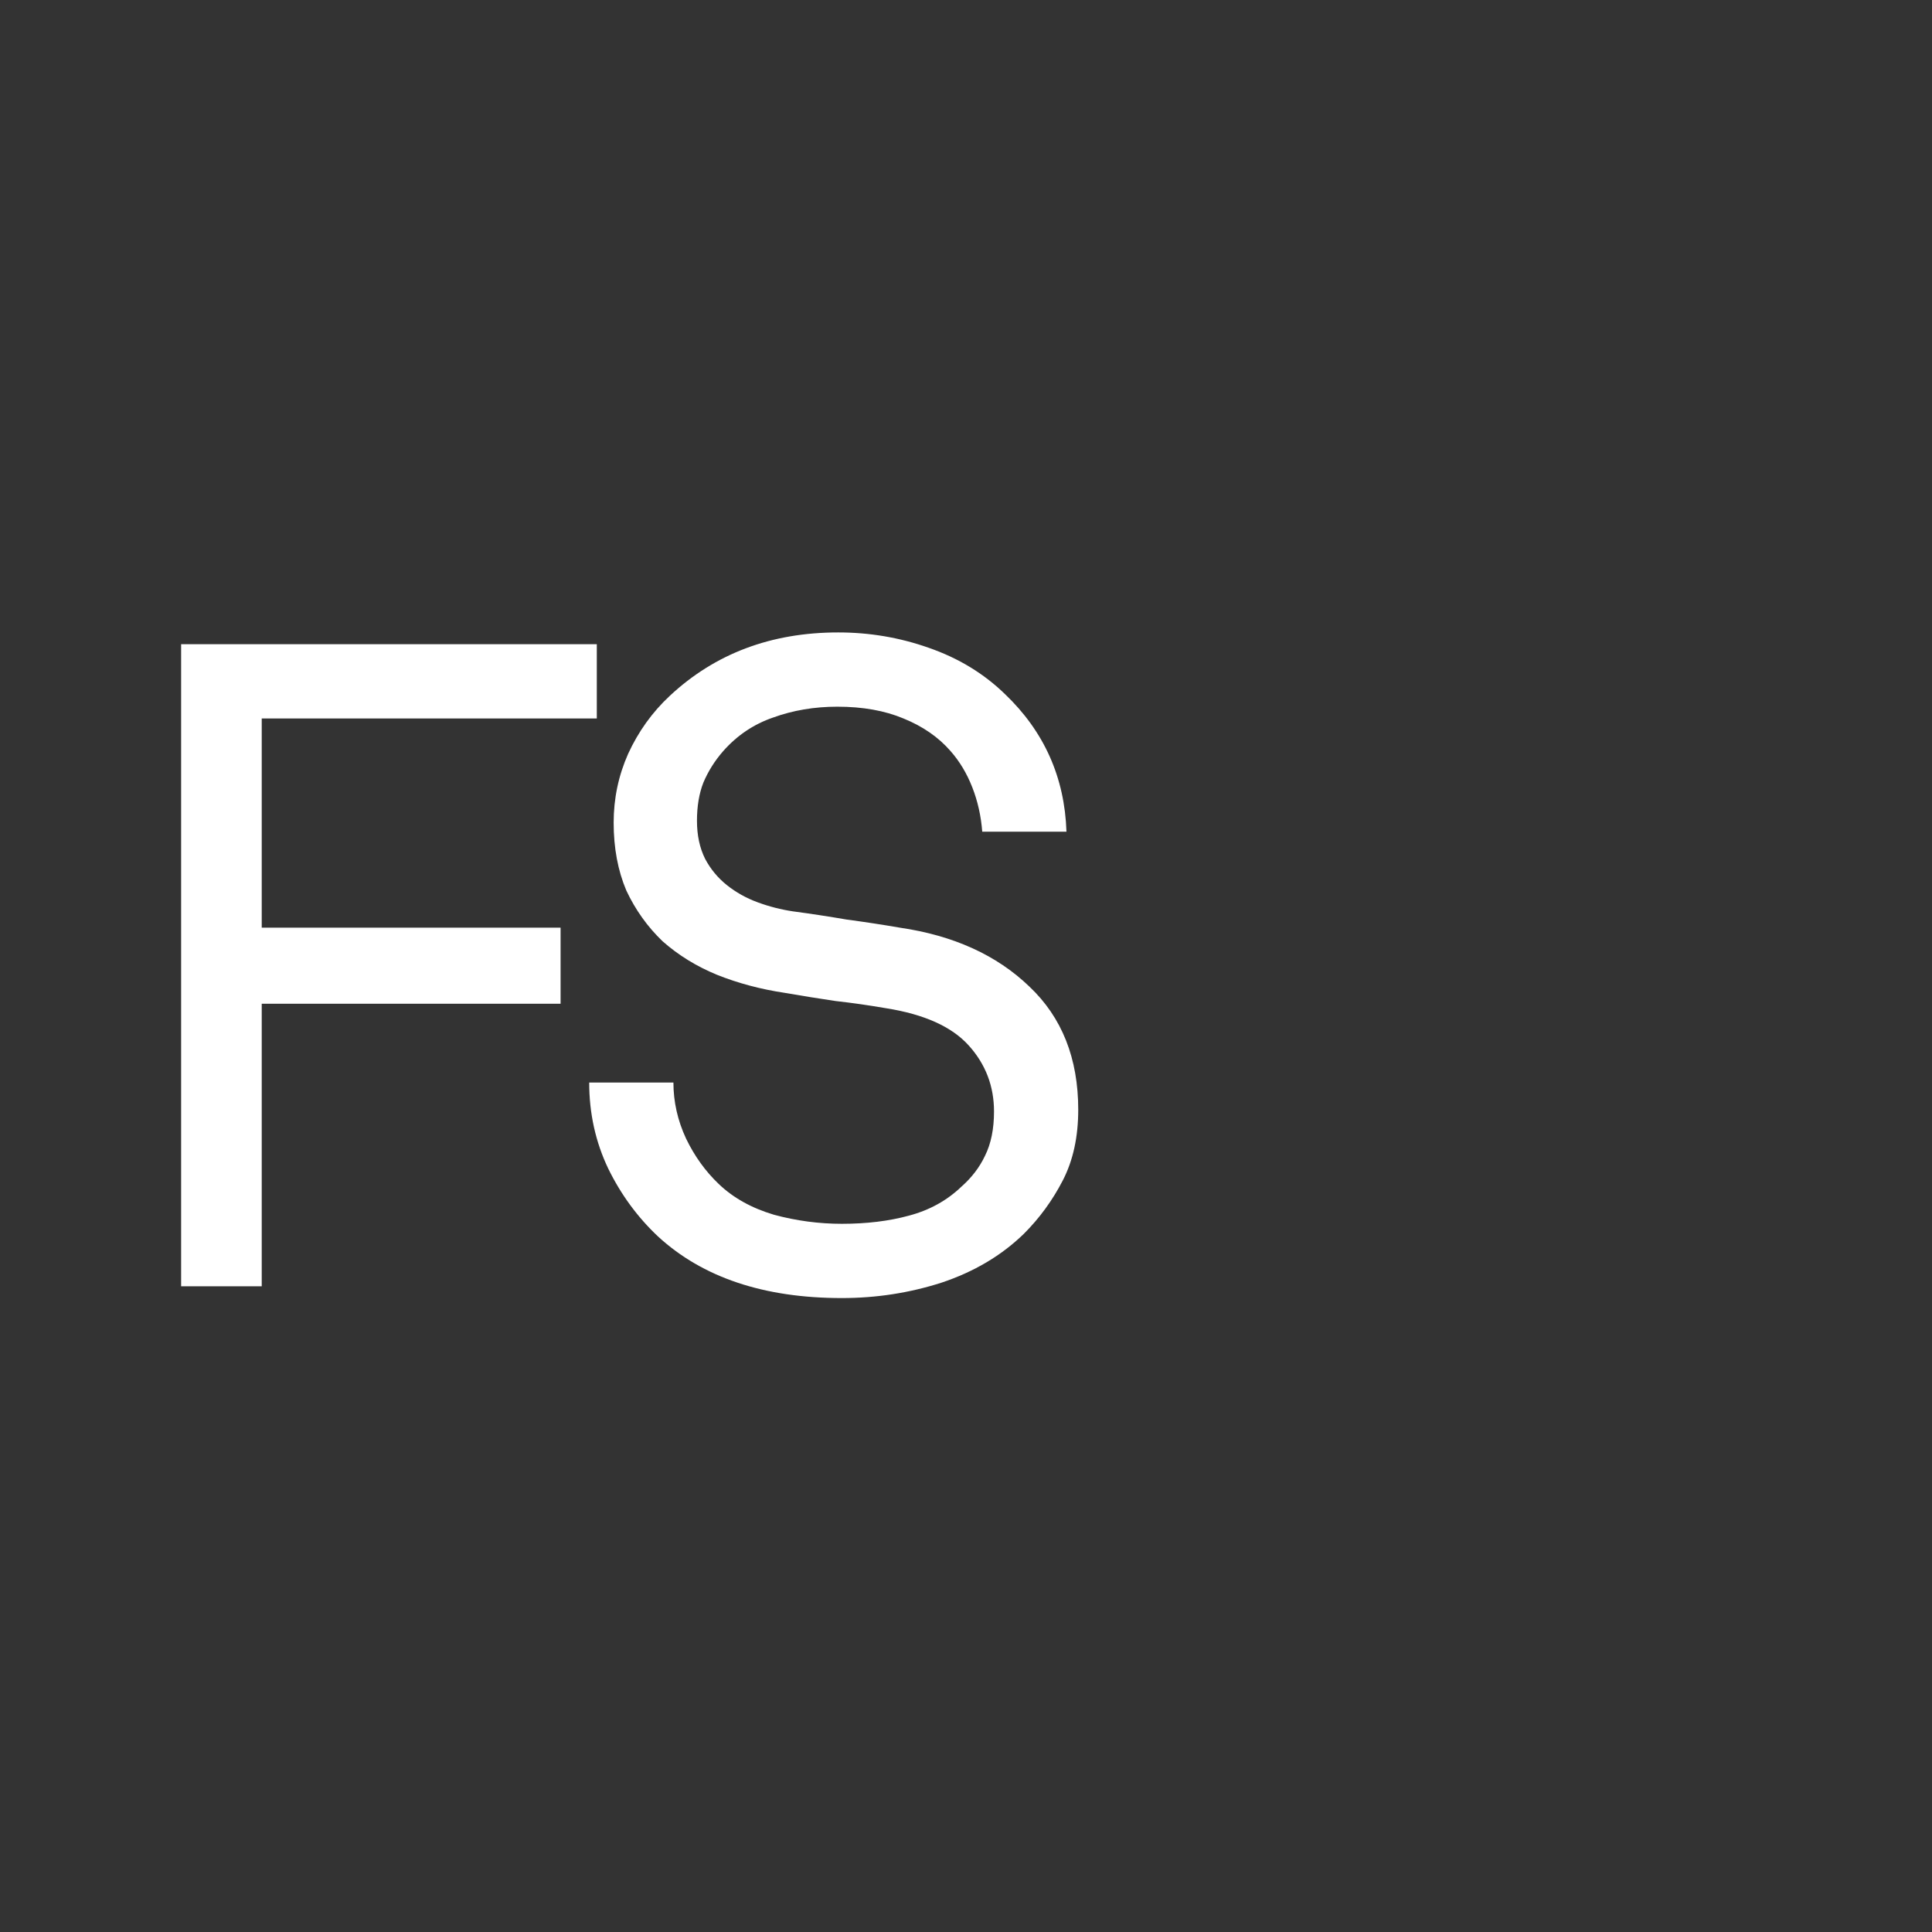 <?xml version="1.0" encoding="UTF-8" standalone="no"?>

<!--generated document-->
<!--Copyright (c) 2012 Zurich Instruments AG, www.zhinst.com-->

<svg xmlns="http://www.w3.org/2000/svg" version="1.1" width="64px" height="64px" viewBox="0 0 64 64">
  <rect x="0" y="0" width="64" height="64" fill="#333333" stroke="none"/>
  <g>
    <g style="font-size:10px;font-style:normal;font-variant:normal;font-weight:normal;font-stretch:normal;text-align:start;line-height:125%;letter-spacing:0px;word-spacing:0px;writing-mode:lr-tb;text-anchor:start;fill:#fff;fill-opacity:1;stroke:none;font-family:Akkurat;-inkscape-font-specification:Akkurat">
      <path d="m 8.67,23.8 0,6.93 9.9,0 0,2.52 -9.9,0 0,9.36 -2.67,0 0,-21.27 13.77,0 0,2.46 -11.1,0" style="font-size:30px;letter-spacing:-2px;font-family:Akkurat;-inkscape-font-specification:Akkurat"/>
      <path d="m 35.718,36.76 c -1.8e-5,0.9 -0.17,1.68 -0.51,2.34 -0.34,0.66 -0.77,1.25 -1.29,1.77 -0.74,0.72 -1.65,1.26 -2.73,1.62 -1.06,0.34 -2.16,0.51 -3.3,0.51 -2.58,-10e-7 -4.61,-0.68 -6.09,-2.04 -0.68,-0.64 -1.23,-1.39 -1.65,-2.25 -0.42,-0.88 -0.63,-1.83 -0.63,-2.85 l 2.79,0 c -4e-6,0.64 0.14,1.26 0.42,1.86 0.28,0.58 0.64,1.08 1.08,1.5 0.48,0.46 1.09,0.8 1.83,1.02 0.74,0.2 1.49,0.3 2.25,0.3 0.82,2e-6 1.56,-0.09 2.22,-0.27 0.68,-0.18 1.26,-0.5 1.74,-0.96 0.34,-0.3 0.6,-0.64 0.78,-1.02 0.2,-0.4 0.3,-0.89 0.3,-1.47 -1.5e-5,-0.84 -0.28,-1.57 -0.84,-2.19 -0.56,-0.62 -1.47,-1.03 -2.73,-1.23 -0.58,-0.1 -1.14,-0.18 -1.68,-0.24 -0.54,-0.08 -1.1,-0.17 -1.68,-0.27 -0.8,-0.12 -1.55,-0.32 -2.25,-0.6 -0.68,-0.28 -1.28,-0.65 -1.8,-1.11 -0.5,-0.48 -0.9,-1.04 -1.2,-1.68 -0.28,-0.66 -0.42,-1.41 -0.42,-2.25 -2e-6,-0.8 0.16,-1.56 0.48,-2.28 0.34,-0.74 0.8,-1.38 1.38,-1.92 1.5,-1.4 3.36,-2.1 5.58,-2.1 1.04,2.1e-5 2.04,0.17 3,0.51 0.98,0.34 1.82,0.85 2.52,1.53 1.3,1.24 1.98,2.76 2.04,4.56 l -2.79,0 c -0.04,-0.52 -0.15,-1.01 -0.33,-1.47 -0.18,-0.46 -0.42,-0.86 -0.72,-1.2 -0.4,-0.46 -0.92,-0.82 -1.56,-1.08 -0.62,-0.26 -1.35,-0.39 -2.19,-0.39 -0.76,1.9e-5 -1.47,0.12 -2.13,0.36 -0.64,0.22 -1.19,0.59 -1.65,1.11 -0.28,0.32 -0.5,0.67 -0.66,1.05 -0.14,0.36 -0.21,0.78 -0.21,1.26 -5e-6,0.48 0.09,0.9 0.27,1.26 0.18,0.34 0.42,0.63 0.72,0.87 0.3,0.24 0.64,0.43 1.02,0.57 0.38,0.14 0.77,0.24 1.17,0.3 0.6,0.08 1.19,0.17 1.77,0.27 0.6,0.08 1.19,0.17 1.77,0.27 1.78,0.26 3.21,0.91 4.29,1.95 1.08,1.02 1.62,2.38 1.62,4.08" style="font-size:30px;letter-spacing:-2px;font-family:Akkurat;-inkscape-font-specification:Akkurat"/>
    </g>
  </g>
</svg>
